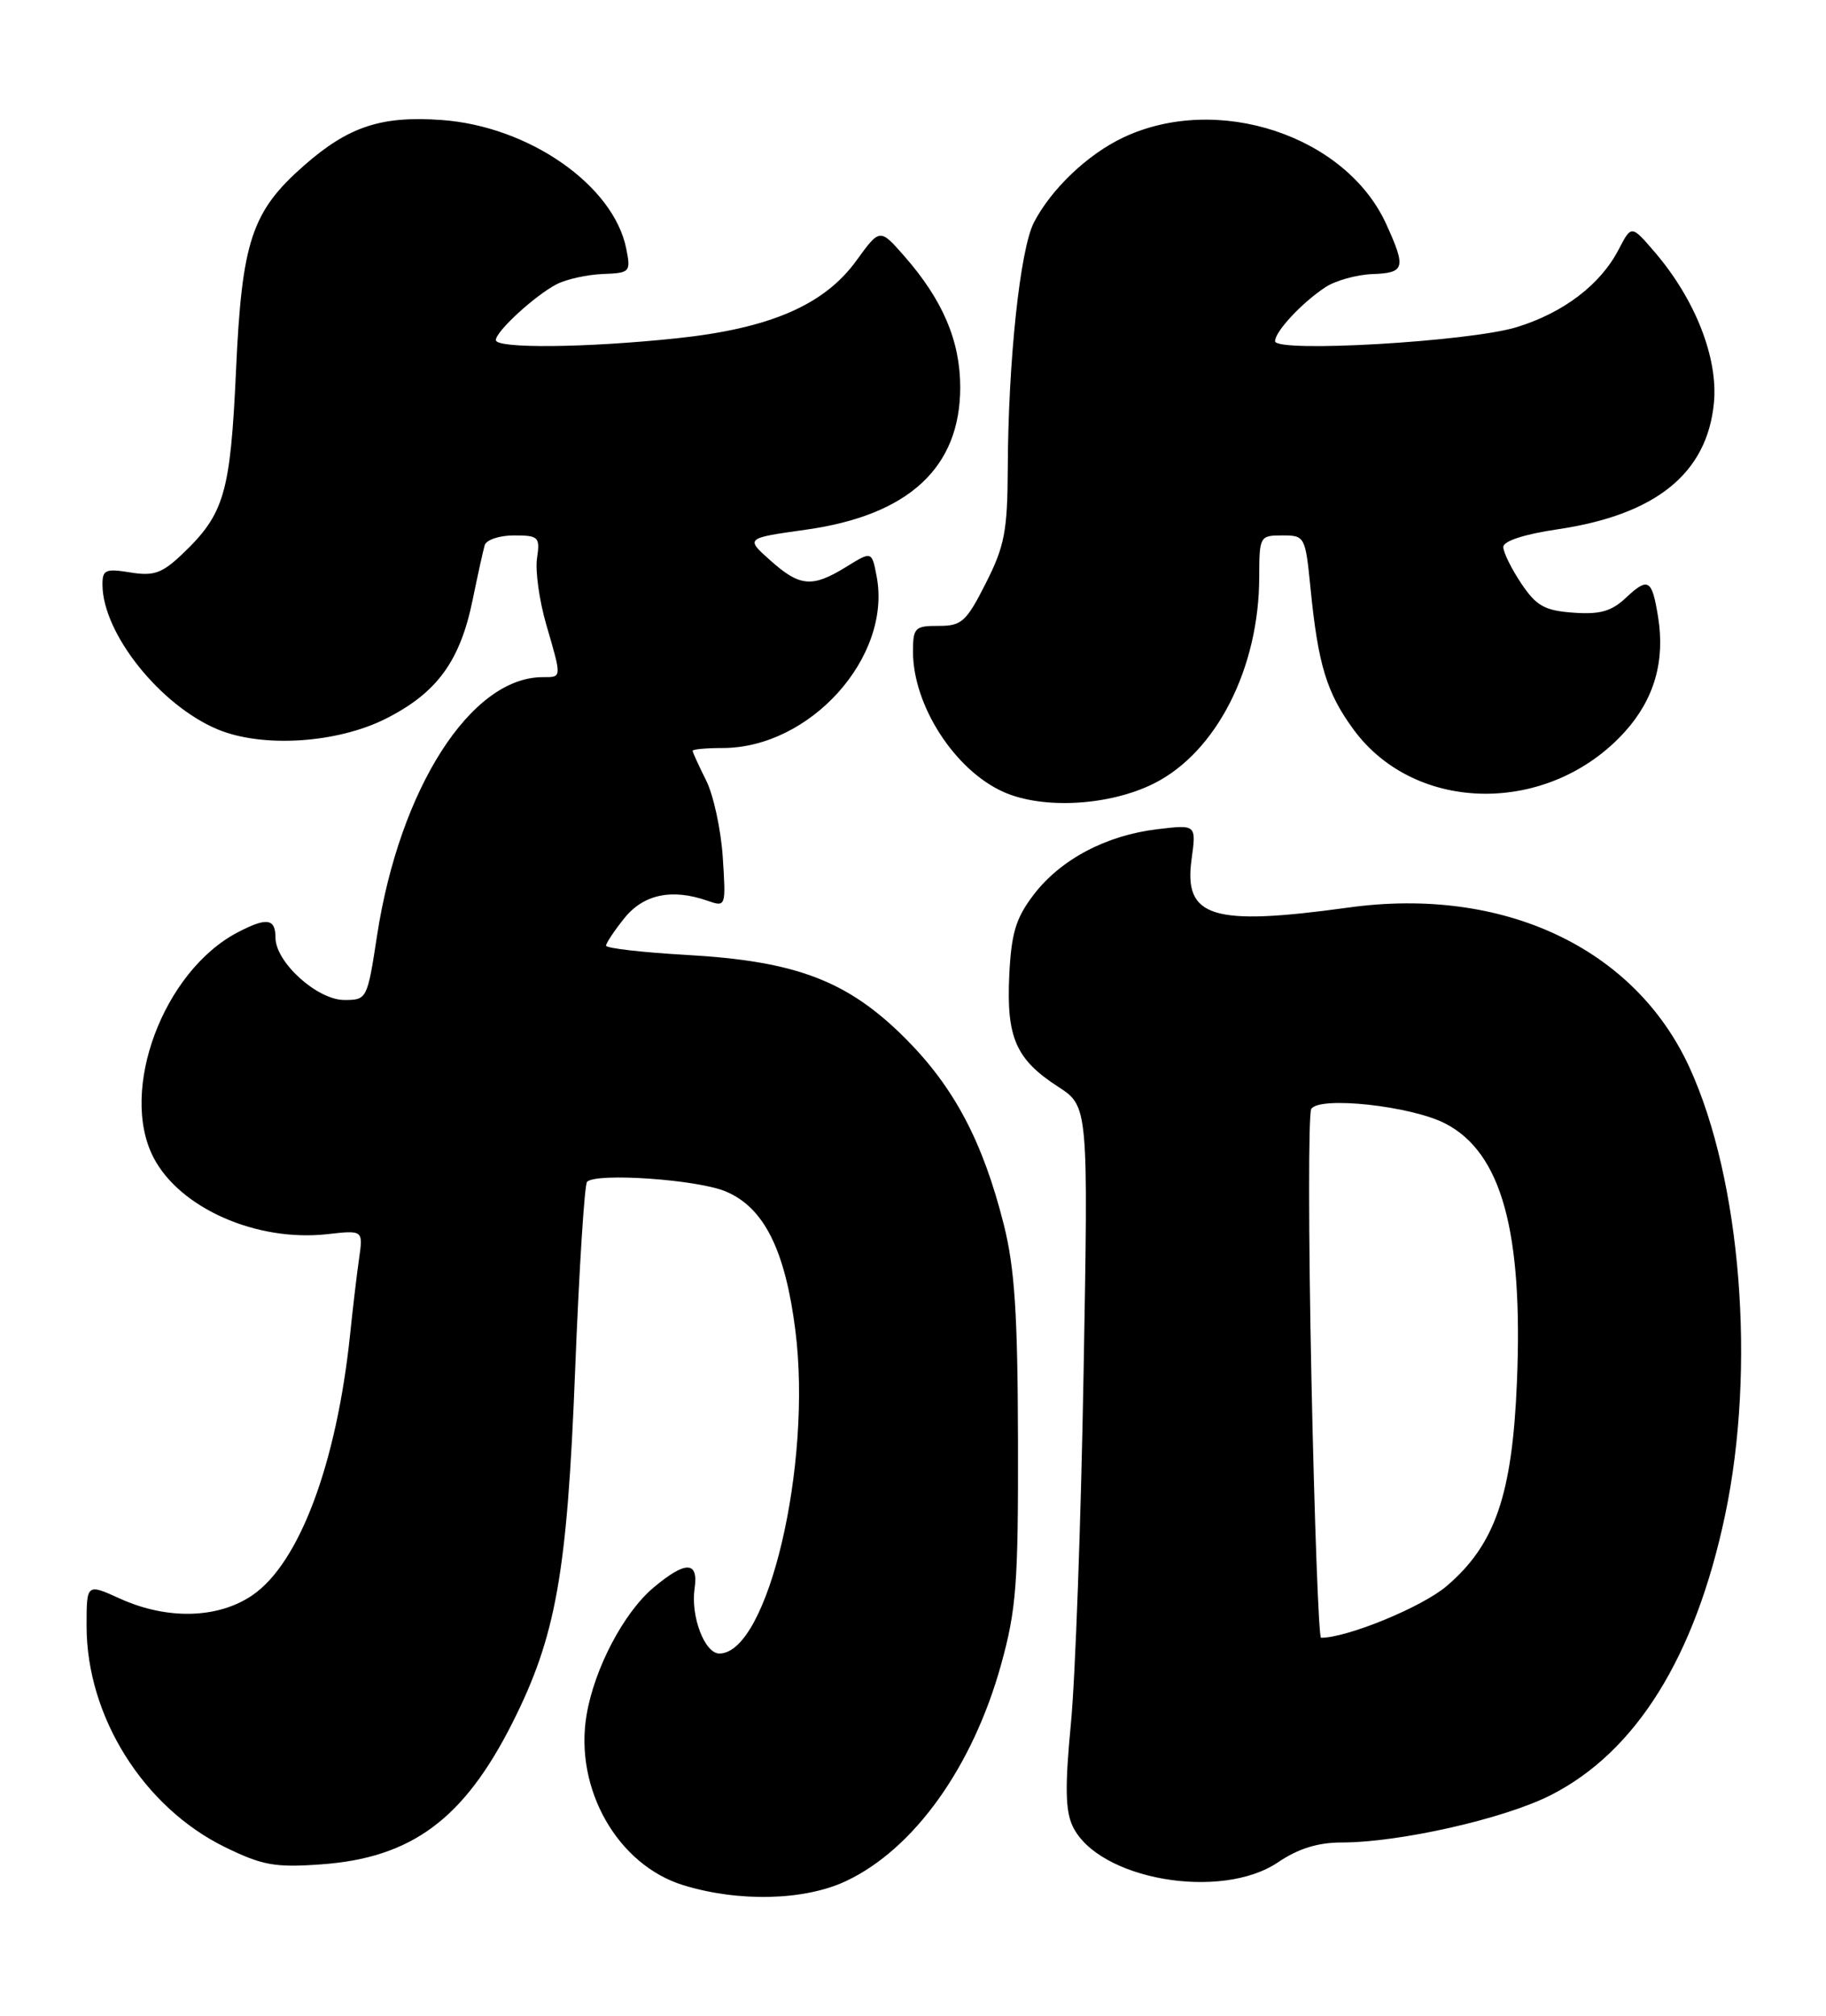 <?xml version="1.0" encoding="UTF-8" standalone="no"?>
<!DOCTYPE svg PUBLIC "-//W3C//DTD SVG 1.1//EN" "http://www.w3.org/Graphics/SVG/1.1/DTD/svg11.dtd" >
<svg xmlns="http://www.w3.org/2000/svg" xmlns:xlink="http://www.w3.org/1999/xlink" version="1.1" viewBox="0 0 232 256">
 <g >
 <path fill="currentColor"
d=" M 107.47 238.91 C 116.11 234.85 123.58 224.43 127.19 211.41 C 129.13 204.42 129.38 201.12 129.34 183.00 C 129.30 166.83 128.92 161.02 127.53 155.50 C 124.87 144.98 121.24 138.11 115.06 131.91 C 107.73 124.57 101.21 122.07 87.28 121.28 C 81.63 120.96 77.00 120.43 77.00 120.10 C 77.01 119.77 78.05 118.20 79.32 116.62 C 81.75 113.58 85.36 112.82 89.87 114.39 C 92.23 115.21 92.24 115.18 91.83 108.86 C 91.60 105.36 90.65 100.97 89.71 99.10 C 88.77 97.22 88.00 95.54 88.00 95.35 C 88.00 95.16 89.71 95.00 91.80 95.00 C 102.92 95.00 113.30 83.47 111.39 73.25 C 110.77 69.98 110.77 69.98 107.52 71.99 C 103.19 74.66 101.63 74.53 97.87 71.17 C 94.70 68.35 94.70 68.35 102.41 67.27 C 115.44 65.44 121.99 59.40 122.00 49.21 C 122.00 43.30 119.79 38.11 114.89 32.52 C 111.79 28.99 111.79 28.99 108.82 33.08 C 104.73 38.74 97.83 41.72 85.93 42.97 C 74.44 44.18 63.00 44.29 63.00 43.19 C 63.00 42.08 67.99 37.51 70.74 36.09 C 71.97 35.46 74.60 34.88 76.58 34.80 C 80.05 34.67 80.16 34.56 79.57 31.59 C 77.96 23.53 67.20 16.03 56.10 15.24 C 48.43 14.69 44.27 16.07 38.62 21.03 C 31.98 26.86 30.73 30.62 29.99 47.00 C 29.27 62.69 28.51 65.28 23.14 70.39 C 20.59 72.81 19.53 73.19 16.55 72.70 C 13.39 72.19 13.00 72.36 13.02 74.31 C 13.08 80.48 20.35 89.58 27.65 92.63 C 33.35 95.01 42.86 94.40 49.07 91.25 C 55.53 87.98 58.46 83.96 60.05 76.19 C 60.69 73.06 61.38 69.94 61.58 69.25 C 61.77 68.56 63.45 68.00 65.30 68.00 C 68.43 68.00 68.63 68.19 68.23 70.90 C 67.99 72.50 68.52 76.28 69.40 79.31 C 71.40 86.18 71.41 86.00 68.95 86.00 C 59.83 86.00 50.77 100.14 47.90 118.86 C 46.67 126.89 46.62 127.00 43.75 127.00 C 40.30 127.00 35.00 122.20 35.00 119.08 C 35.00 116.64 33.89 116.48 30.20 118.41 C 20.76 123.34 15.10 138.48 19.50 147.00 C 22.83 153.44 32.62 157.75 41.60 156.74 C 46.14 156.23 46.14 156.23 45.62 159.87 C 45.33 161.86 44.82 166.20 44.48 169.50 C 42.76 185.92 38.02 198.55 32.05 202.61 C 27.68 205.58 21.23 205.74 15.25 203.03 C 11.00 201.10 11.00 201.10 11.00 206.51 C 11.00 217.98 18.22 229.51 28.57 234.58 C 33.34 236.91 34.94 237.20 40.78 236.78 C 52.28 235.96 58.91 231.06 65.08 218.85 C 70.64 207.83 72.06 199.89 73.07 174.09 C 73.58 161.21 74.26 150.41 74.59 150.09 C 75.77 148.91 88.59 149.80 92.19 151.31 C 97.07 153.34 99.77 158.75 101.06 169.01 C 103.20 186.04 97.55 210.00 91.40 210.00 C 89.53 210.00 87.74 205.29 88.25 201.75 C 88.77 198.23 87.11 198.20 83.03 201.63 C 79.24 204.81 75.50 211.94 74.52 217.84 C 72.96 227.19 78.47 236.85 86.81 239.42 C 93.86 241.59 102.21 241.38 107.47 238.91 Z  M 162.40 236.50 C 164.94 234.78 167.45 234.00 170.43 234.00 C 177.78 234.00 191.04 231.01 196.98 228.01 C 207.85 222.52 215.39 210.43 219.19 192.37 C 223.11 173.72 221.21 149.88 214.66 135.58 C 207.70 120.38 190.99 112.54 171.33 115.26 C 154.02 117.65 150.38 116.53 151.39 109.15 C 152.00 104.72 152.00 104.72 147.07 105.31 C 140.55 106.08 134.76 109.14 131.33 113.63 C 129.06 116.61 128.49 118.49 128.23 123.89 C 127.86 131.77 129.07 134.54 134.41 138.00 C 138.28 140.50 138.28 140.50 137.67 174.50 C 137.34 193.20 136.62 213.19 136.06 218.92 C 135.30 226.83 135.35 229.96 136.28 231.92 C 139.49 238.70 155.13 241.44 162.40 236.50 Z  M 146.58 99.52 C 154.53 95.56 159.98 84.88 159.99 73.25 C 160.00 68.12 160.06 68.00 162.92 68.00 C 165.79 68.00 165.85 68.11 166.51 74.75 C 167.47 84.43 168.56 88.00 171.98 92.66 C 179.88 103.41 196.85 103.54 206.44 92.94 C 210.18 88.80 211.58 83.95 210.66 78.32 C 209.89 73.56 209.41 73.27 206.61 75.89 C 204.76 77.64 203.29 78.06 199.90 77.81 C 196.25 77.55 195.20 76.96 193.28 74.10 C 192.03 72.23 191.00 70.15 191.00 69.47 C 191.00 68.71 193.68 67.84 197.98 67.21 C 210.41 65.36 216.90 60.10 217.76 51.17 C 218.31 45.47 215.38 38.01 210.25 32.03 C 207.28 28.57 207.28 28.57 205.67 31.66 C 203.36 36.14 198.66 39.72 192.70 41.55 C 186.72 43.39 162.00 44.83 162.00 43.33 C 162.00 42.10 165.44 38.41 168.41 36.47 C 169.68 35.63 172.36 34.89 174.36 34.81 C 178.50 34.66 178.67 34.06 176.14 28.49 C 171.00 17.18 154.63 11.80 142.68 17.48 C 138.17 19.62 133.56 24.01 131.36 28.26 C 129.60 31.68 128.09 45.87 128.04 59.57 C 128.00 67.44 127.64 69.36 125.25 74.07 C 122.77 78.97 122.18 79.50 119.25 79.49 C 116.24 79.48 116.00 79.72 116.00 82.77 C 116.00 89.60 121.31 97.82 127.50 100.58 C 132.49 102.81 140.92 102.34 146.58 99.52 Z  M 166.62 174.97 C 166.24 156.80 166.23 141.44 166.60 140.84 C 167.63 139.18 179.31 140.45 183.65 142.70 C 190.77 146.40 193.53 156.36 192.73 175.55 C 192.14 189.85 189.96 196.17 183.82 201.42 C 180.72 204.08 171.19 208.00 167.84 208.00 C 167.55 208.00 167.00 193.14 166.62 174.97 Z "/>
</g>
</svg>